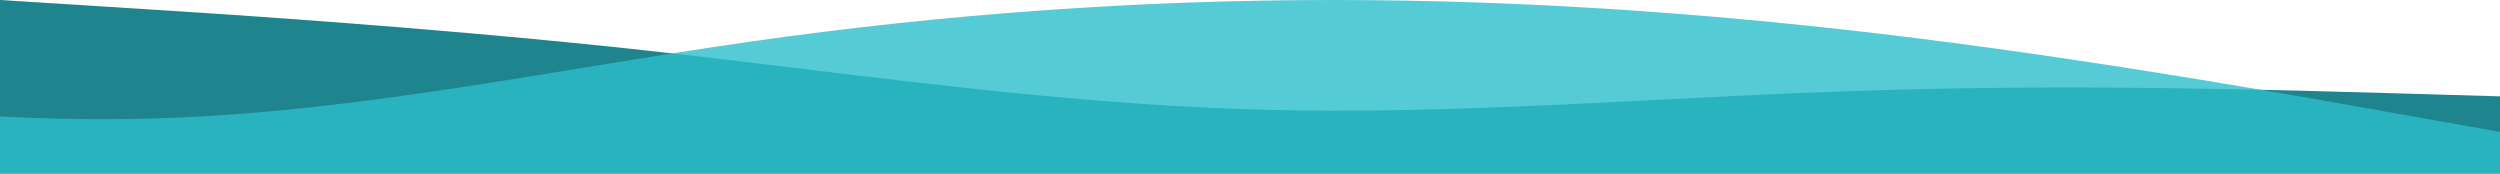 <svg width="1440" height="100" viewBox="0 0 1440 100" fill="none" xmlns="http://www.w3.org/2000/svg">
<g clip-path="url(#clip0_10372_594114)">
<path fill-rule="evenodd" clip-rule="evenodd" d="M0 0L59.625 3.757C120.375 7.514 239.625 15.029 360 27.746C480.375 40.751 599.625 59.249 720 63.006C840.375 66.763 959.625 55.491 1080 52.023C1200.38 48.266 1319.62 52.023 1380.38 53.757L1440 55.491V100H1380.38C1319.62 100 1200.38 100 1080 100C959.625 100 840.375 100 720 100C599.625 100 480.375 100 360 100C239.625 100 120.375 100 59.625 100H0V0Z" fill="#1E858E"/>
<path opacity="0.8" fill-rule="evenodd" clip-rule="evenodd" d="M-240 40L-184 48C-128 56 -16 72 96 68C208 64 320 40 432 24C544 8 656 0 768 0C880 0 992 8 1104 22C1216 36 1328 56 1384 66L1440 76V100H1384C1328 100 1216 100 1104 100C992 100 880 100 768 100C656 100 544 100 432 100C320 100 208 100 96 100C-16 100 -128 100 -184 100H-240V40Z" fill="#2BBECB"/>
</g>
<defs>
<clipPath id="clip0_10372_594114">
<rect width="1440" height="100" fill="white"/>
</clipPath>
</defs>
</svg>
